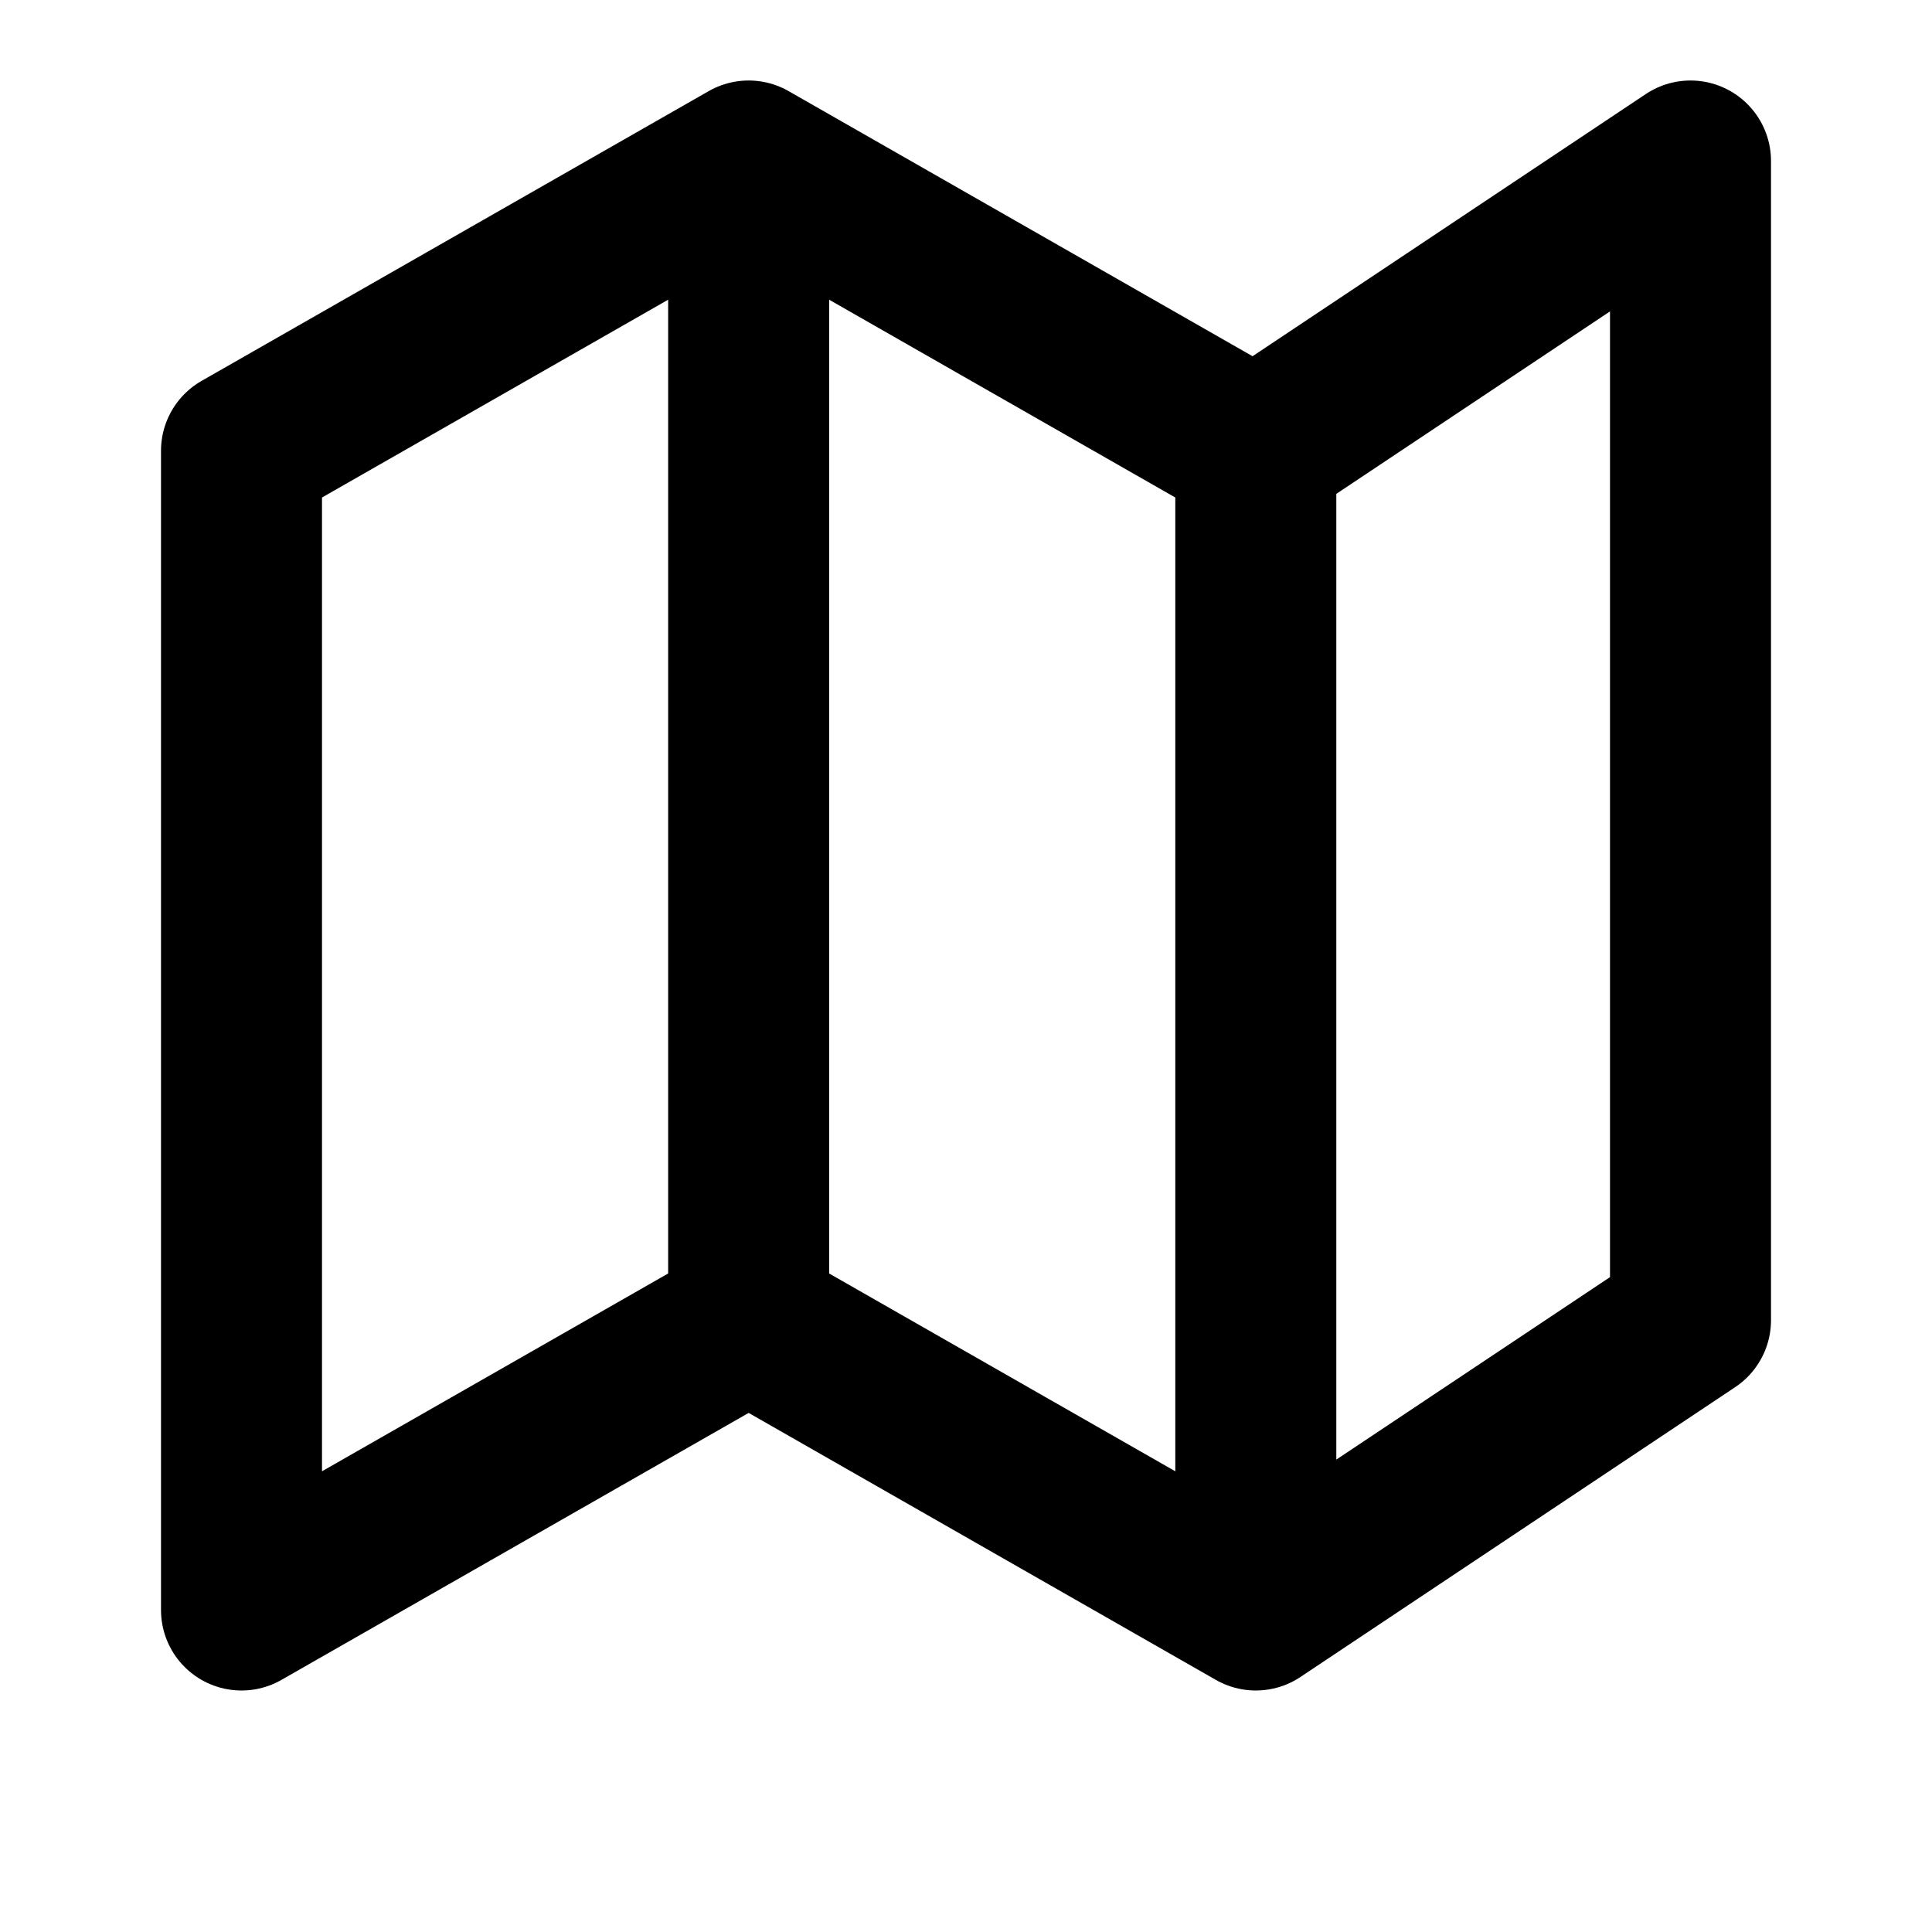 <svg width="24" height="24" viewBox="0 0 24 24" fill="none" xmlns="http://www.w3.org/2000/svg">
<path d="M9.3 16.4L3 20V5.6L9.3 2M9.3 16.4L15.6 20M9.3 16.4V2M15.6 20L21 16.4V2L15.6 5.6M15.6 20V5.6M15.6 5.6L9.3 2" stroke="black" stroke-width="2" stroke-linecap="round" stroke-linejoin="round"/>
</svg>
